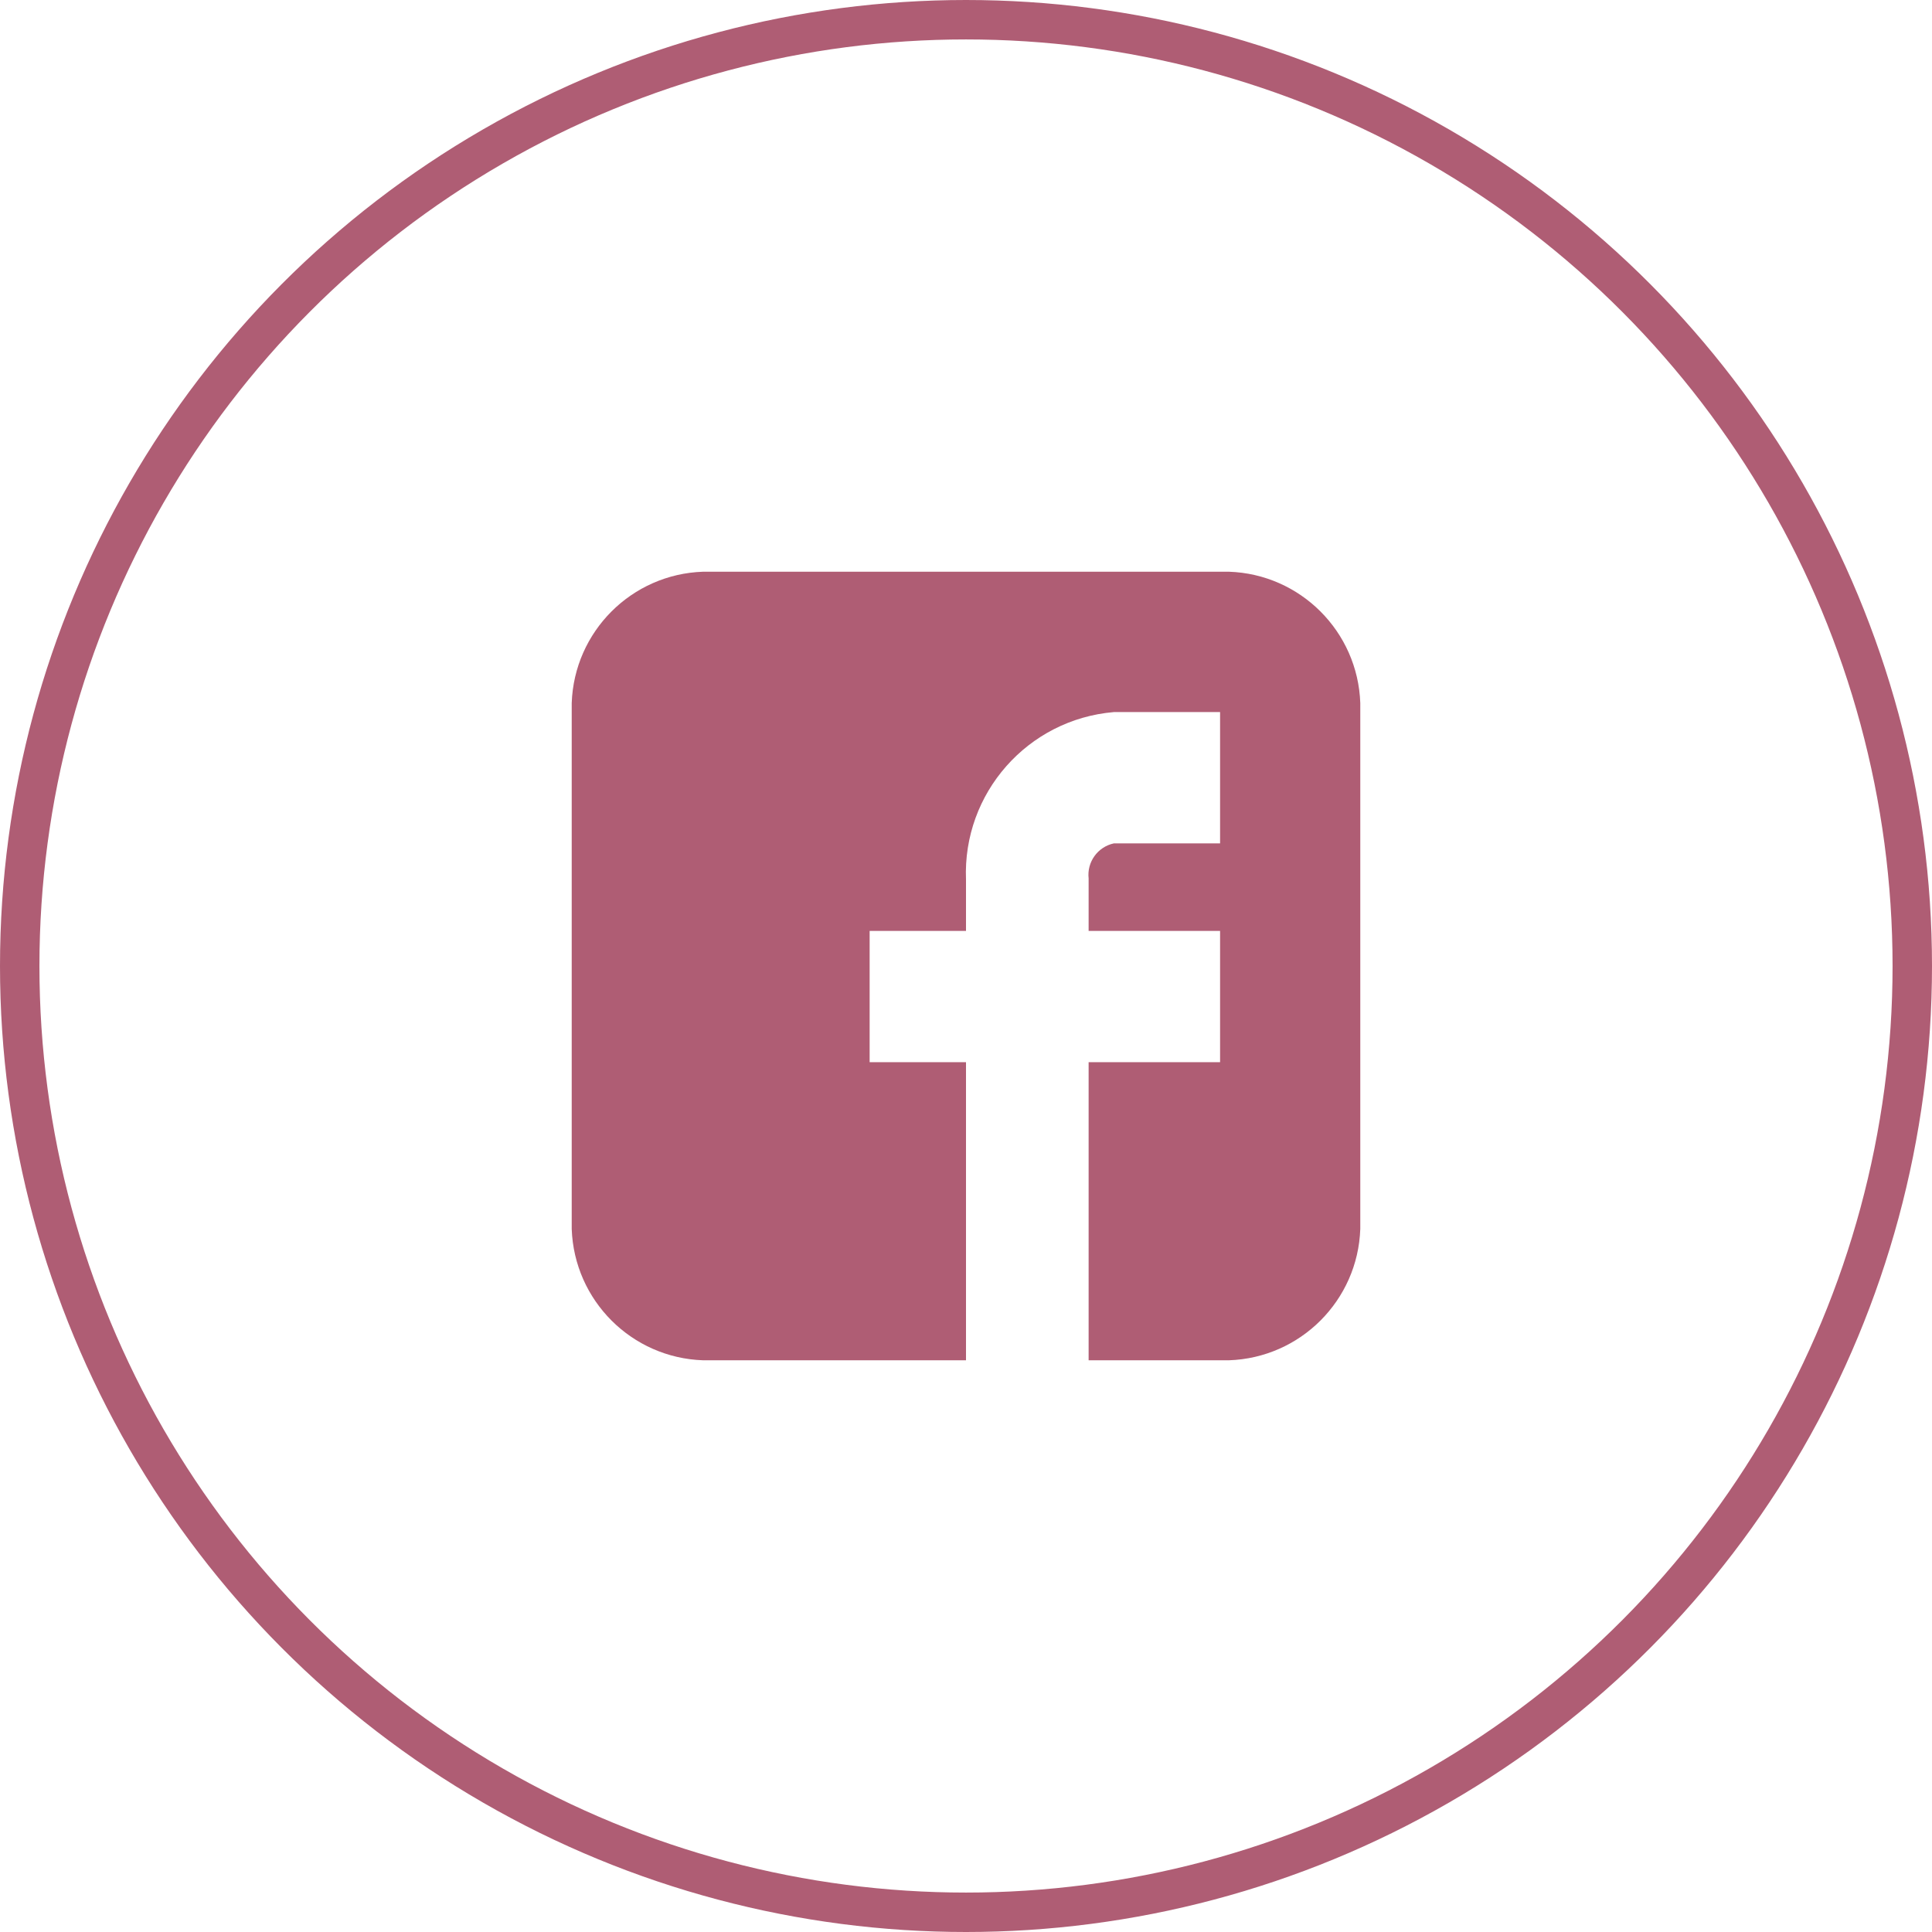 <svg width="49" height="49" viewBox="0 0 49 49" xmlns="http://www.w3.org/2000/svg"><title>facebook</title><g fill="none" fill-rule="evenodd"><circle stroke="#AF5D74" cx="24.5" cy="24.5" r="24"/><path d="M34.5 17.83c-.063-1.813-1.52-3.27-3.333-3.33H17.833c-1.814.06-3.27 1.517-3.333 3.33v13.34c.064 1.814 1.52 3.27 3.334 3.33H24.5v-7.56h-2.444v-3.33H24.5v-1.3c-.088-2.192 1.564-4.065 3.75-4.25h2.694v3.33H28.25c-.41.088-.687.473-.64.89v1.33h3.334v3.33H27.61v7.56h3.557c1.814-.06 3.27-1.517 3.333-3.33V17.83z" fill="#AF5D74"/></g></svg>